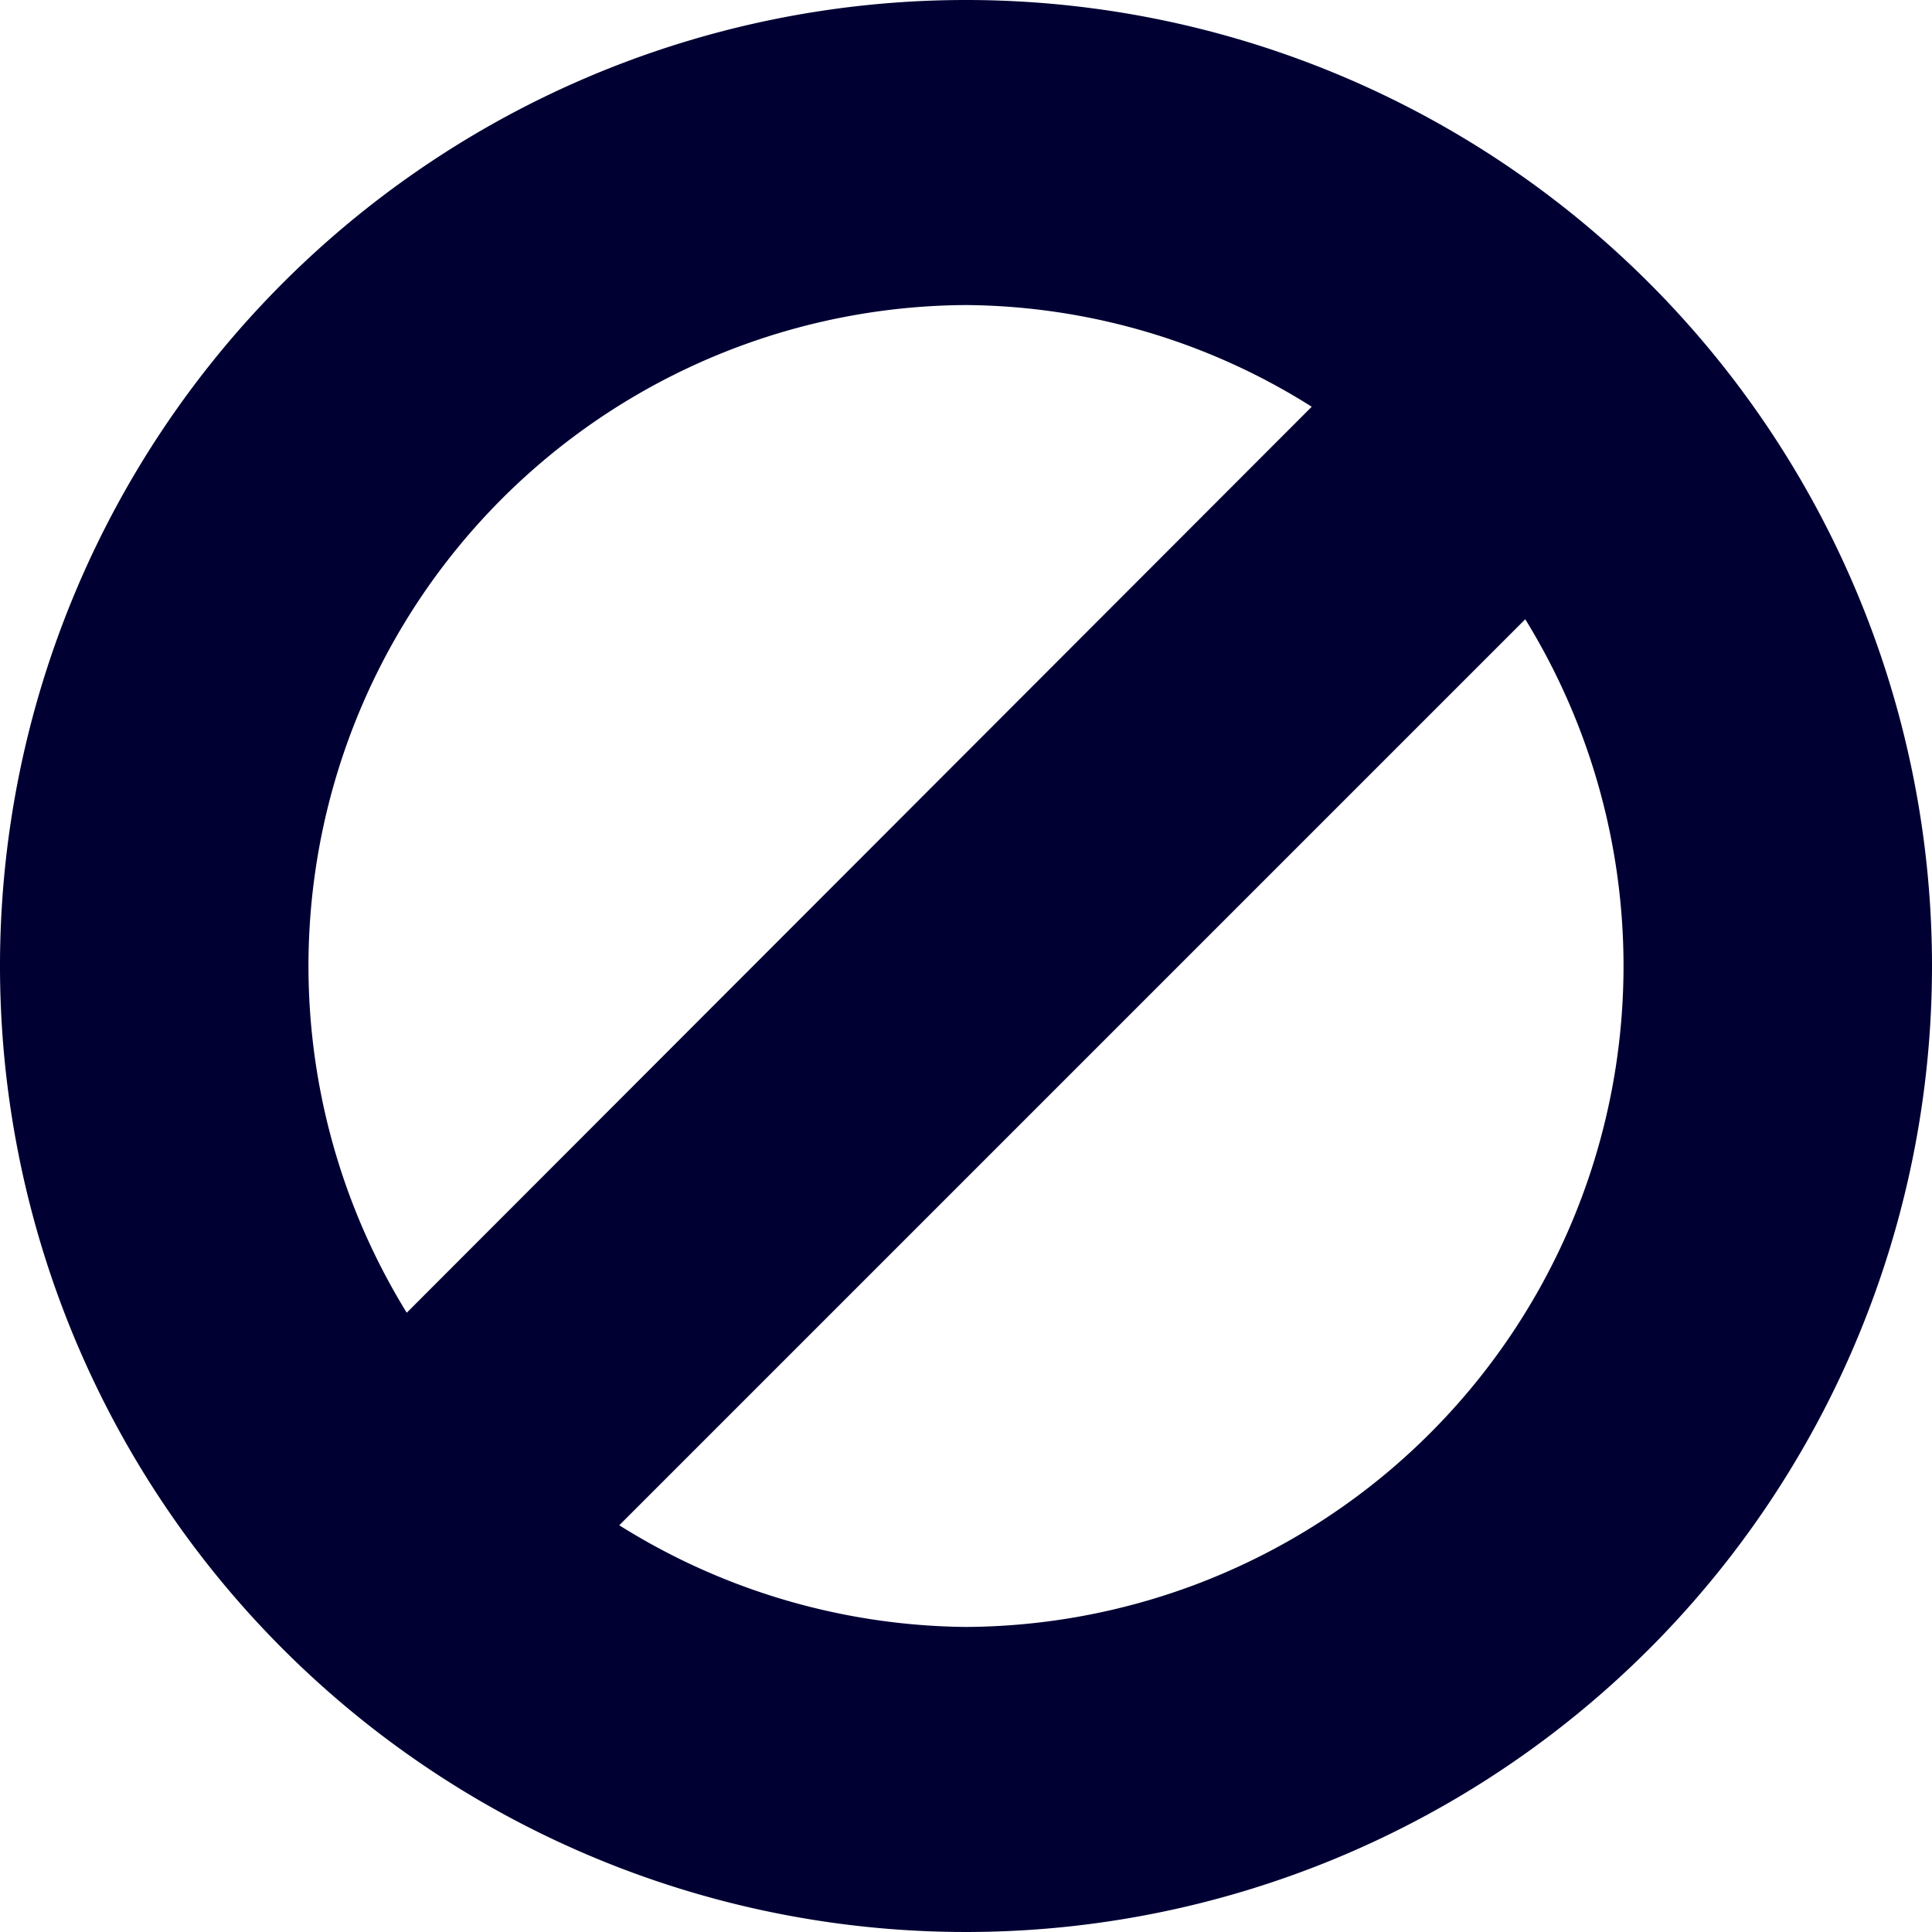 <svg xmlns="http://www.w3.org/2000/svg" viewBox="0 0 19 19"><path d="M9.5 0A9.5 9.5 0 1019 9.5 9.5 9.5 0 009.5 0zm0 3a6.45 6.45 0 013.4 1L4 12.91A6.5 6.5 0 019.5 3zm0 13a6.52 6.52 0 01-3.41-1L15 6.09A6.5 6.5 0 019.5 16z" fill="#003"/></svg>